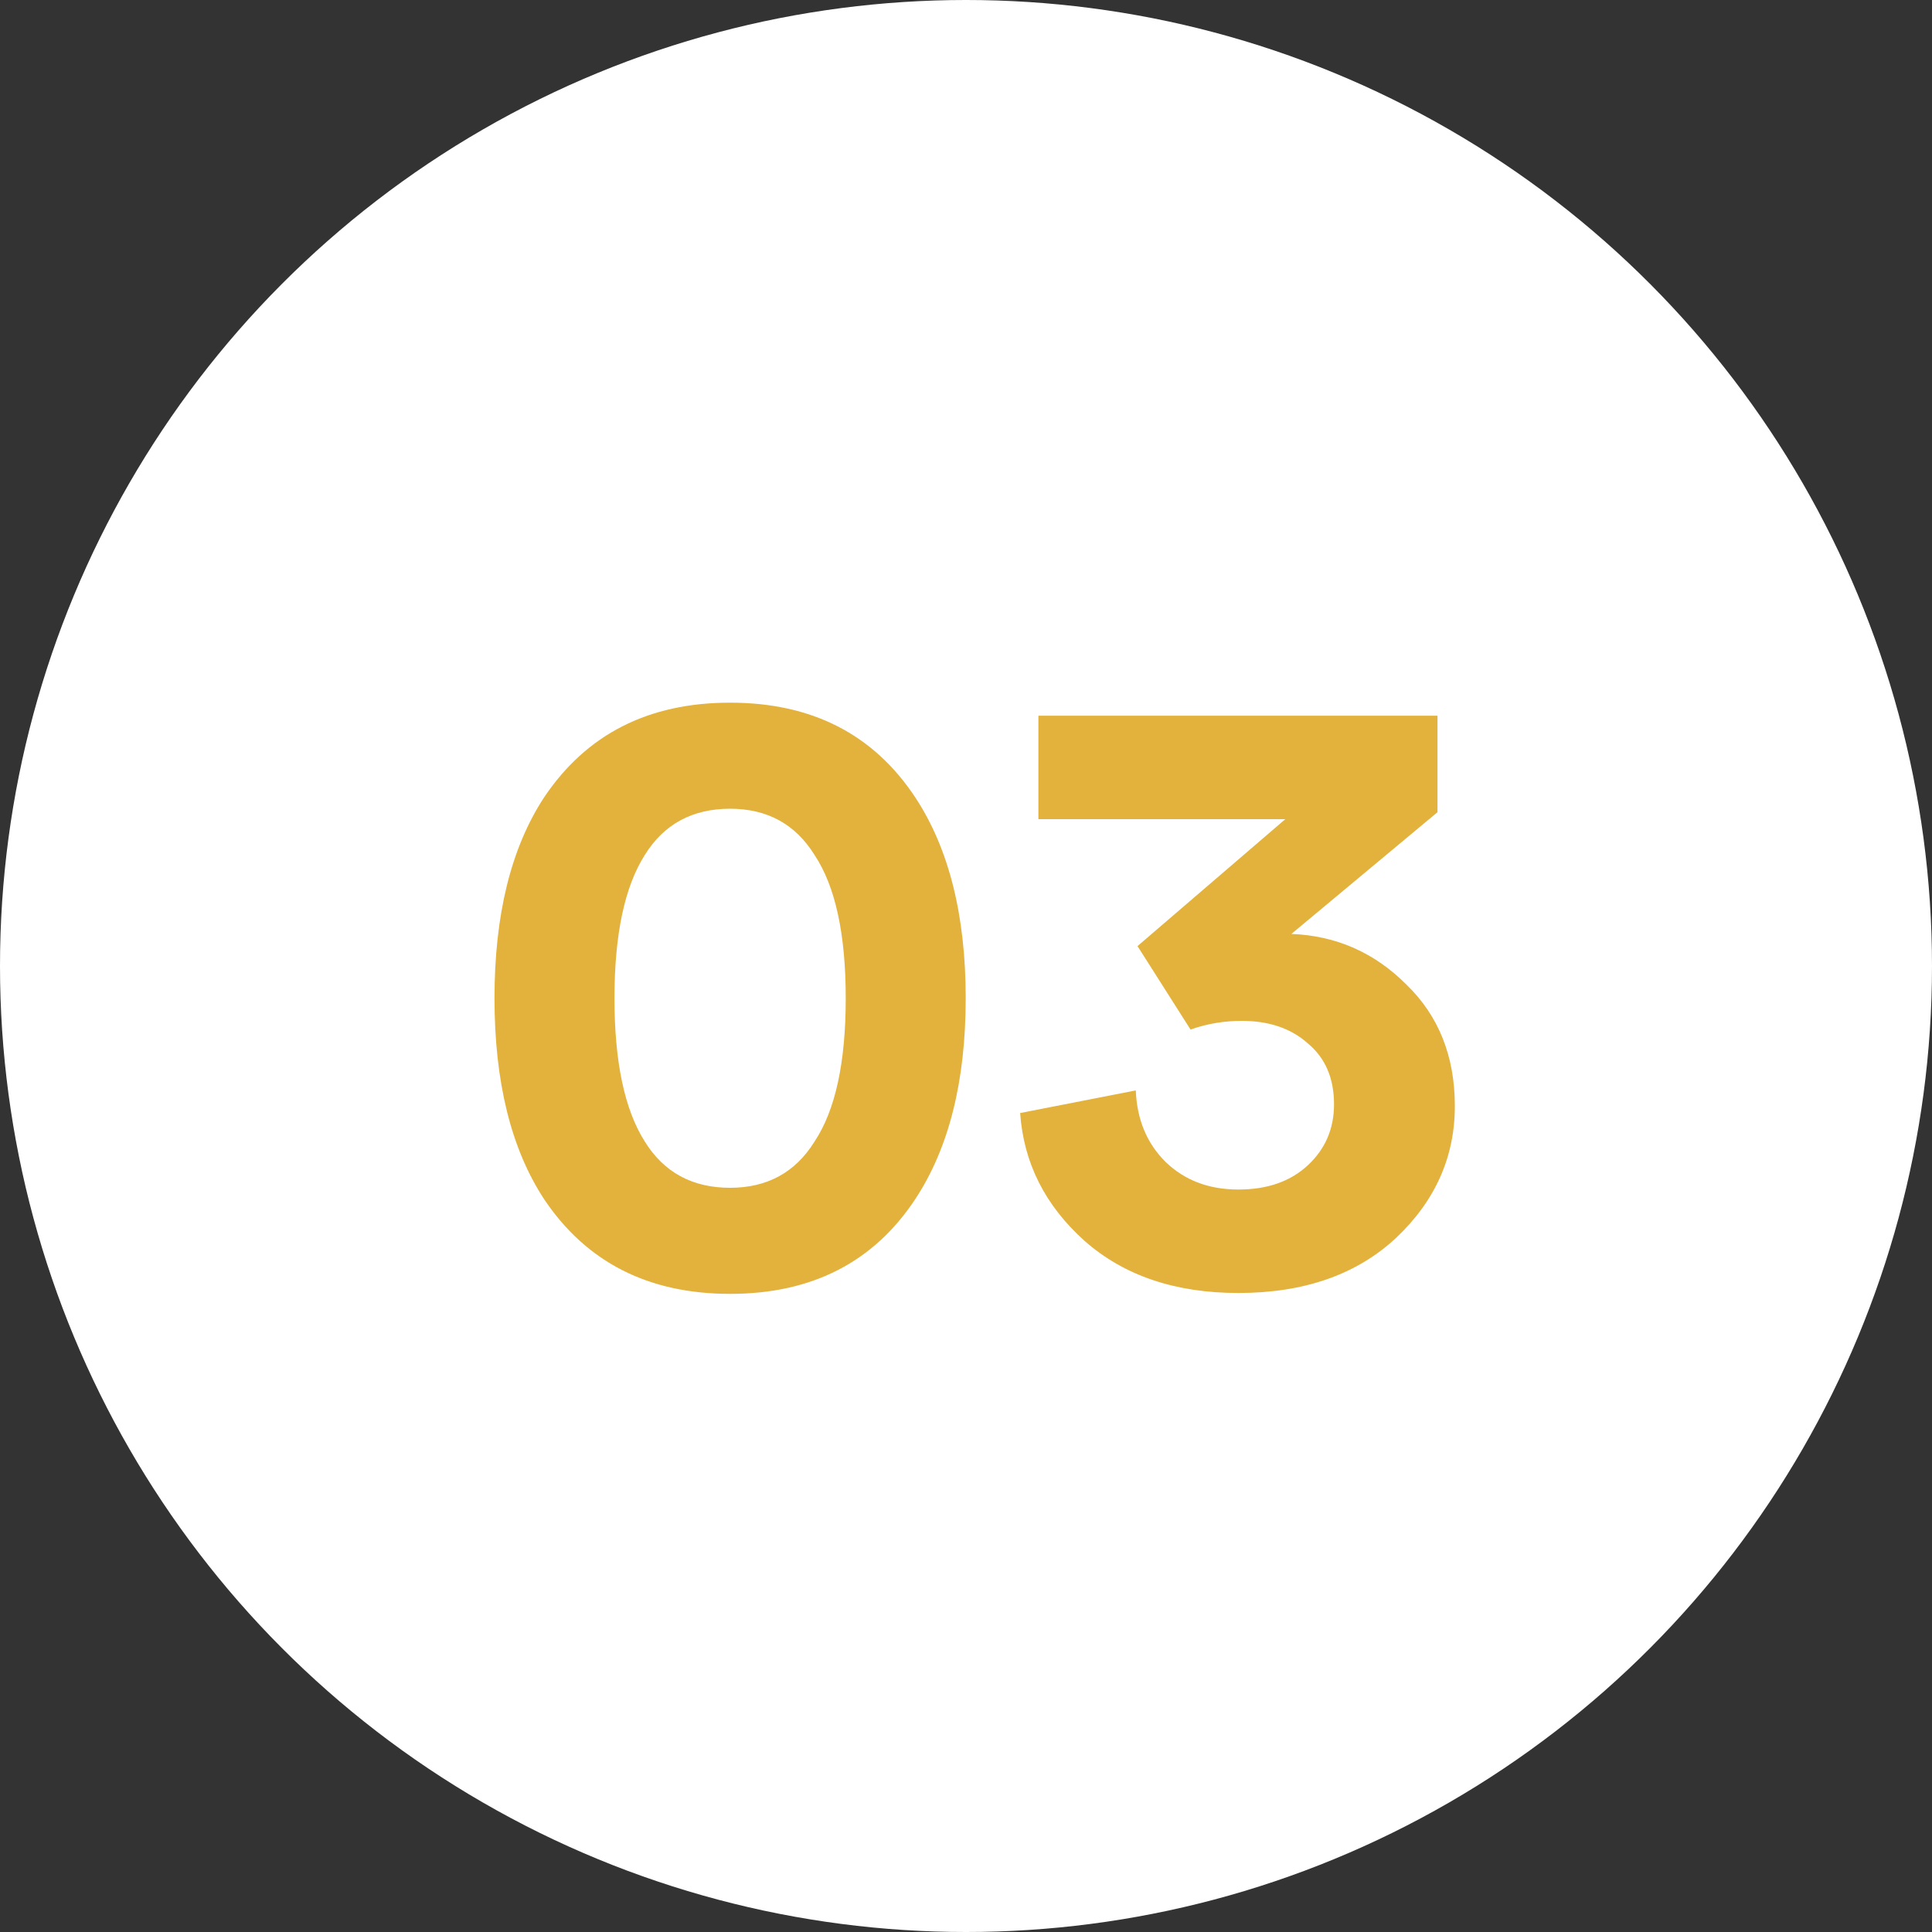<svg width="80" height="80" viewBox="0 0 80 80" fill="none" xmlns="http://www.w3.org/2000/svg">
<rect x="0" y="0" width="80" height="80" fill="#333333" stroke="none"/>
<circle cx="40" cy="40" r="40" fill="white"/>
<path d="M26.704 35.396C25.864 36.716 25.444 38.696 25.444 41.336C25.444 43.976 25.864 45.956 26.704 47.276C27.496 48.548 28.672 49.184 30.232 49.184C31.768 49.184 32.932 48.548 33.724 47.276C34.588 45.98 35.02 44 35.02 41.336C35.02 38.672 34.588 36.692 33.724 35.396C32.932 34.124 31.768 33.488 30.232 33.488C28.672 33.488 27.496 34.124 26.704 35.396ZM22.528 49.652C21.16 47.564 20.476 44.792 20.476 41.336C20.476 37.88 21.16 35.108 22.528 33.02C24.28 30.404 26.848 29.096 30.232 29.096C33.616 29.096 36.172 30.404 37.9 33.02C39.292 35.132 39.988 37.904 39.988 41.336C39.988 44.768 39.292 47.54 37.9 49.652C36.172 52.268 33.616 53.576 30.232 53.576C26.848 53.576 24.28 52.268 22.528 49.652ZM49.298 42.632L47.102 39.176L53.222 33.92H42.998V29.636H59.523V33.632L53.474 38.672C55.322 38.744 56.907 39.44 58.227 40.76C59.571 42.056 60.242 43.736 60.242 45.8C60.242 47.912 59.426 49.736 57.794 51.272C56.163 52.784 53.99 53.54 51.279 53.54C48.663 53.54 46.538 52.82 44.907 51.38C43.275 49.916 42.386 48.152 42.242 46.088L47.031 45.152C47.078 46.352 47.486 47.336 48.255 48.104C49.047 48.872 50.054 49.256 51.279 49.256C52.478 49.256 53.438 48.92 54.158 48.248C54.879 47.576 55.239 46.736 55.239 45.728C55.239 44.648 54.879 43.808 54.158 43.208C53.462 42.584 52.55 42.272 51.422 42.272C50.678 42.272 49.971 42.392 49.298 42.632Z" fill="#E3B23C"/>
</svg>
